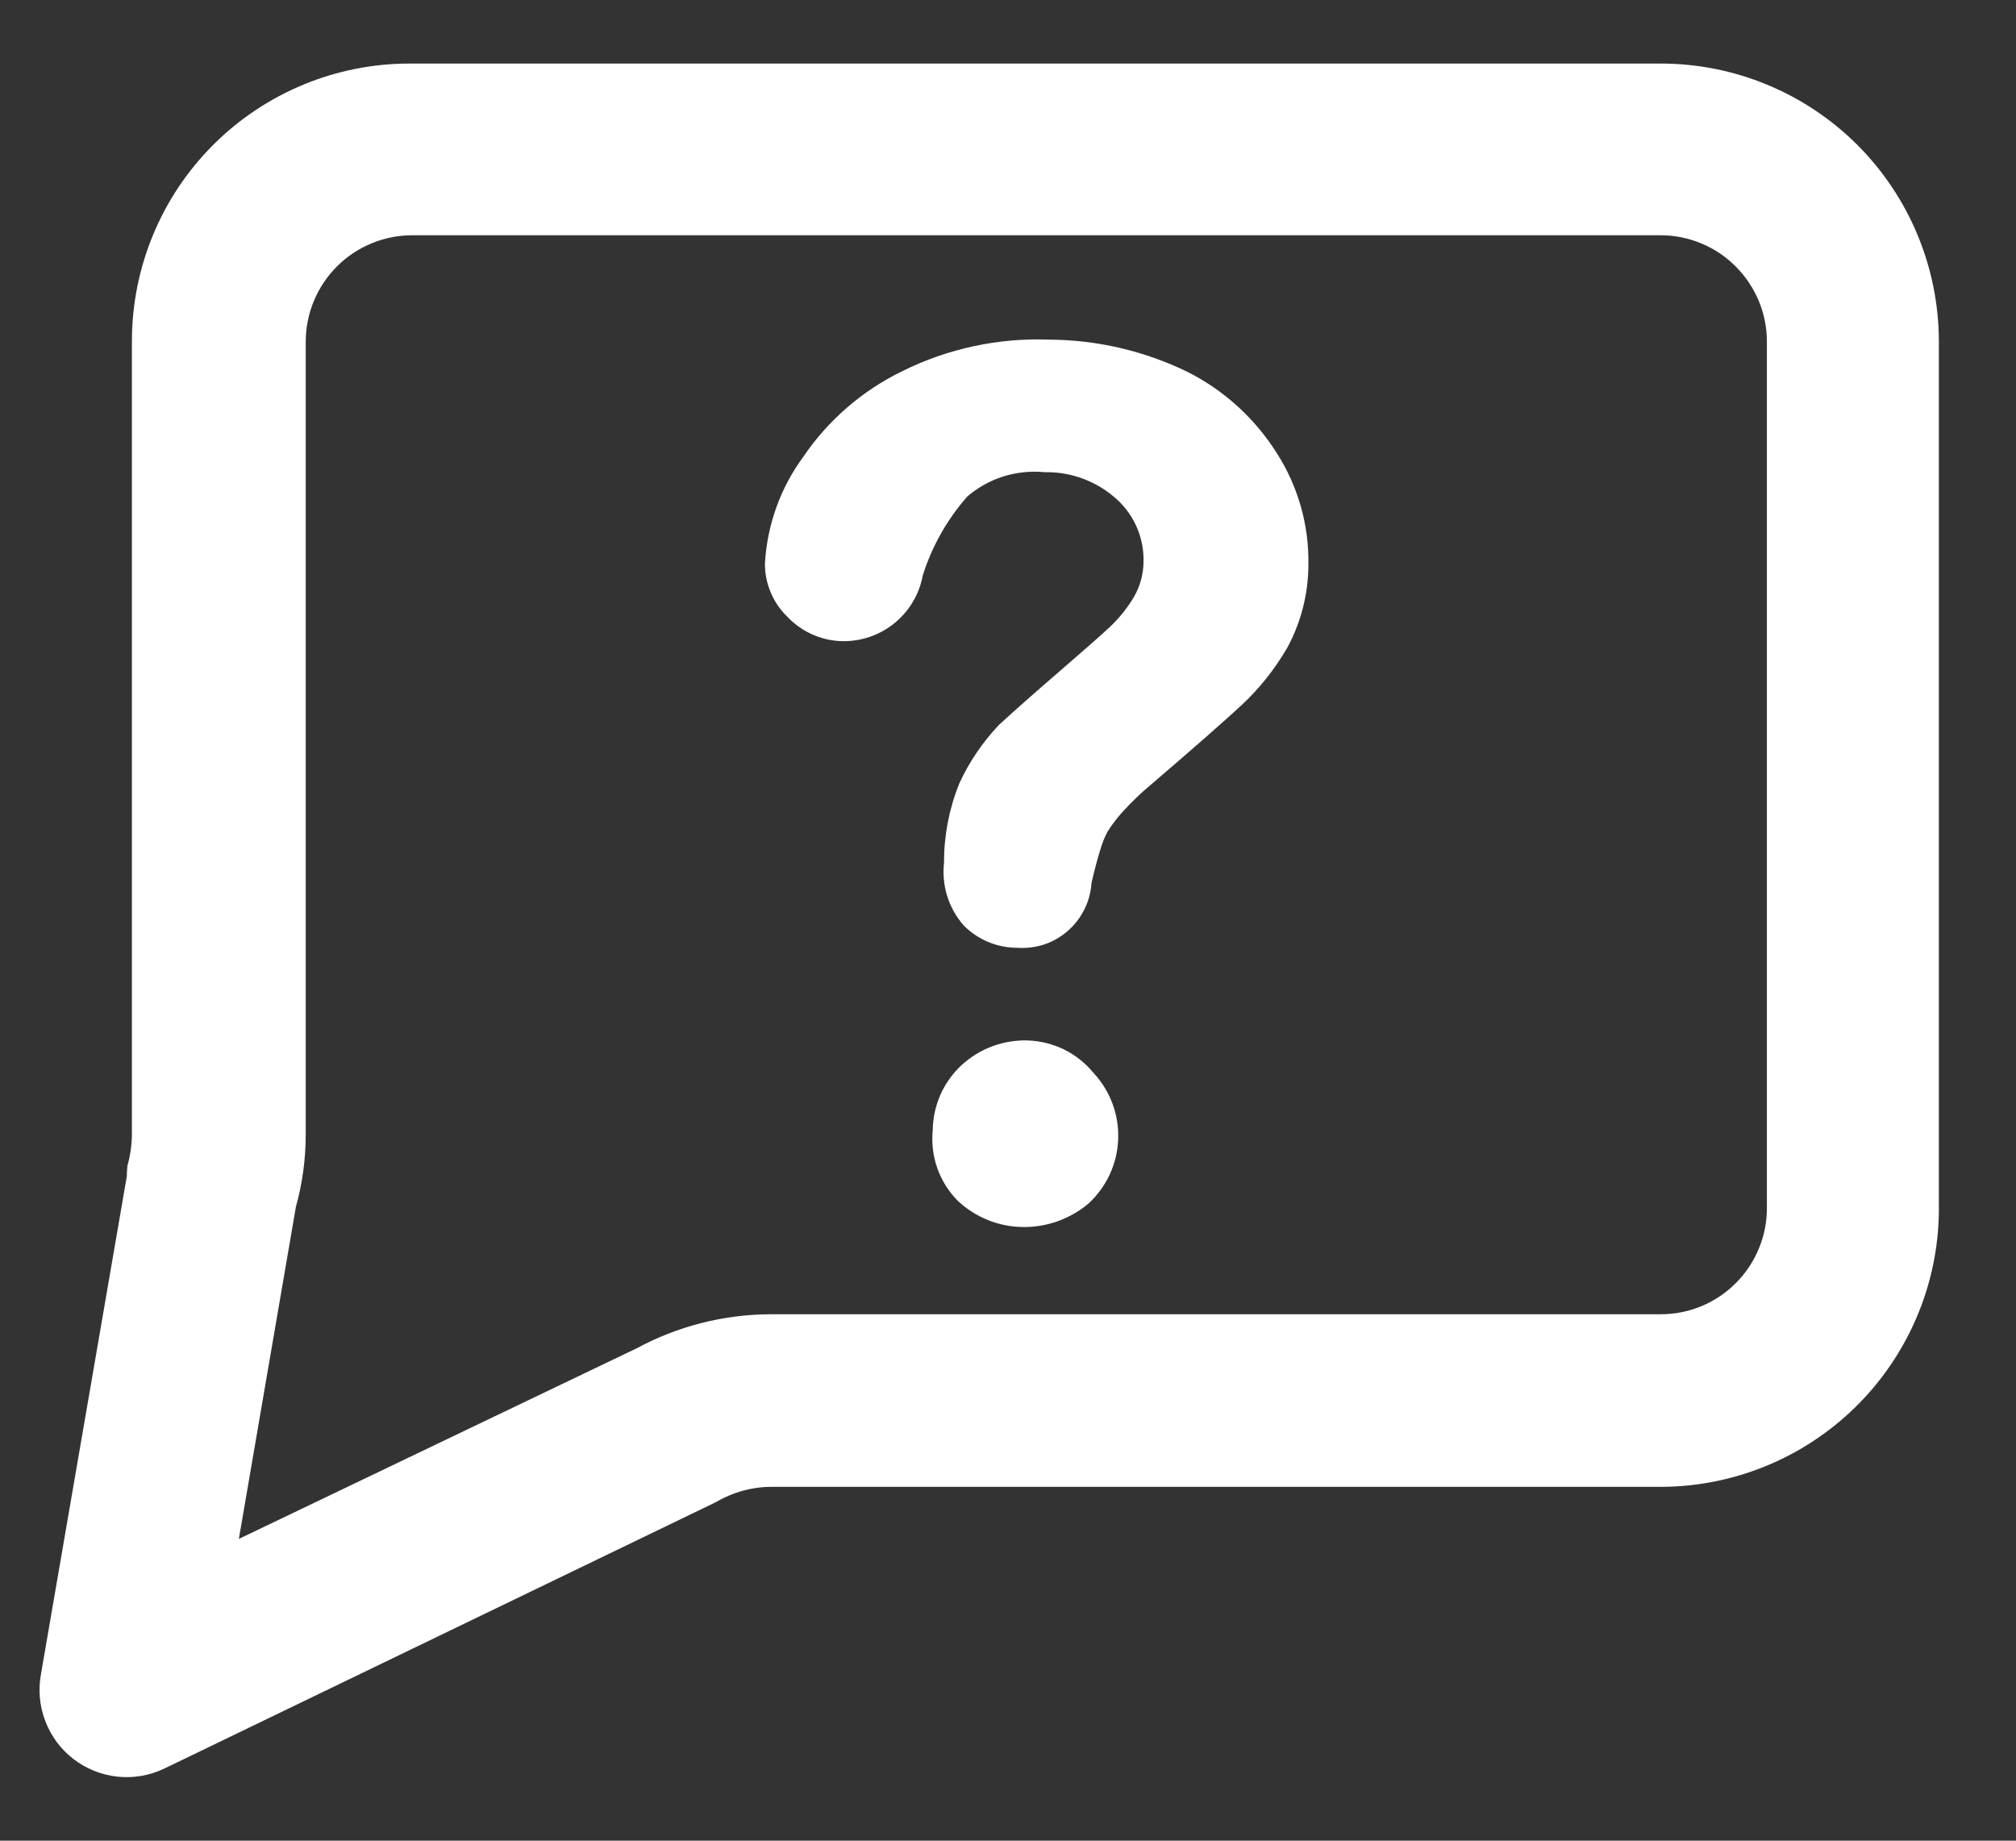 <svg width="23" height="21" viewBox="0 0 23 21" fill="none" xmlns="http://www.w3.org/2000/svg">
<rect x="0" y="0" width="23" height="21" fill="#333333" stroke="none"/>
<path d="M0.739 19.143L1.724 13.431C1.721 13.405 1.721 13.379 1.724 13.354C1.76 13.219 1.779 13.08 1.78 12.94V3.892C1.78 3.125 2.085 2.389 2.627 1.847C3.17 1.305 3.905 1 4.672 1H18.946C19.714 1 20.45 1.304 20.994 1.846C21.537 2.389 21.843 3.124 21.845 3.892V13.74C21.851 14.121 21.782 14.5 21.641 14.855C21.5 15.209 21.291 15.533 21.026 15.806C20.76 16.08 20.443 16.299 20.093 16.45C19.743 16.601 19.366 16.682 18.985 16.688H8.794C8.53 16.69 8.271 16.761 8.042 16.893L1.752 19.931C1.631 19.988 1.498 20.01 1.366 19.996C1.234 19.981 1.108 19.93 1.003 19.848C0.898 19.767 0.818 19.657 0.772 19.533C0.725 19.409 0.714 19.274 0.739 19.143ZM7.388 15.628C7.819 15.394 8.301 15.271 8.792 15.269H18.946C19.142 15.269 19.336 15.231 19.516 15.156C19.697 15.081 19.861 14.971 19.999 14.832C20.137 14.694 20.247 14.529 20.321 14.348C20.396 14.168 20.434 13.974 20.433 13.778V3.906C20.434 3.71 20.396 3.515 20.322 3.334C20.247 3.153 20.138 2.988 20 2.849C19.862 2.71 19.698 2.599 19.517 2.524C19.336 2.448 19.142 2.409 18.946 2.409H4.7C4.306 2.41 3.928 2.567 3.65 2.845C3.371 3.124 3.214 3.502 3.213 3.896V12.942C3.213 13.201 3.178 13.459 3.107 13.709L2.364 18.035L7.388 15.628Z" fill="white" stroke="white" stroke-width="0.55"/>
<path d="M11.717 11.995C11.473 11.989 11.236 12.078 11.056 12.243C10.965 12.327 10.892 12.43 10.842 12.543C10.792 12.657 10.767 12.78 10.766 12.904C10.753 13.033 10.768 13.163 10.811 13.285C10.854 13.407 10.923 13.518 11.014 13.61C11.194 13.778 11.429 13.872 11.675 13.874C11.916 13.876 12.151 13.792 12.336 13.637C12.516 13.47 12.623 13.239 12.632 12.994C12.642 12.749 12.554 12.51 12.388 12.33L12.376 12.316C12.295 12.219 12.194 12.139 12.081 12.084C11.967 12.029 11.843 11.999 11.717 11.995Z" fill="white" stroke="white" stroke-width="0.25"/>
<path d="M13.489 4.353C13.017 4.124 12.499 4.003 11.974 4C11.411 3.977 10.85 4.097 10.345 4.349C9.909 4.561 9.537 4.884 9.265 5.286C9.02 5.619 8.877 6.016 8.852 6.429C8.851 6.525 8.87 6.621 8.908 6.71C8.945 6.799 9.001 6.88 9.07 6.947C9.141 7.023 9.227 7.084 9.323 7.126C9.418 7.168 9.521 7.19 9.626 7.19C9.812 7.19 9.992 7.125 10.135 7.005C10.278 6.885 10.374 6.719 10.406 6.535C10.517 6.18 10.702 5.852 10.949 5.574C11.082 5.459 11.237 5.372 11.404 5.318C11.572 5.265 11.748 5.246 11.923 5.262C12.259 5.257 12.585 5.382 12.832 5.61C12.943 5.713 13.031 5.839 13.09 5.979C13.148 6.119 13.176 6.27 13.171 6.421C13.168 6.579 13.125 6.734 13.046 6.871C12.966 7.007 12.867 7.131 12.753 7.239C12.634 7.351 12.447 7.513 12.191 7.735C11.935 7.956 11.66 8.197 11.485 8.359C11.311 8.543 11.167 8.754 11.061 8.984C10.949 9.259 10.893 9.554 10.895 9.851C10.882 9.963 10.892 10.077 10.925 10.184C10.959 10.292 11.014 10.391 11.089 10.476C11.227 10.612 11.413 10.689 11.607 10.688C11.694 10.695 11.782 10.685 11.866 10.659C11.949 10.632 12.027 10.589 12.093 10.532C12.16 10.476 12.215 10.406 12.255 10.328C12.296 10.25 12.32 10.165 12.327 10.078V10.062C12.371 9.869 12.41 9.732 12.434 9.656C12.457 9.577 12.488 9.499 12.527 9.426C12.582 9.338 12.645 9.255 12.715 9.178C12.818 9.065 12.928 8.958 13.046 8.86C13.542 8.435 13.889 8.13 14.082 7.951C14.277 7.769 14.444 7.558 14.578 7.327C14.726 7.052 14.803 6.745 14.802 6.434C14.809 6.012 14.691 5.597 14.464 5.241C14.226 4.862 13.89 4.554 13.489 4.353Z" fill="white" stroke="white" stroke-width="0.25"/>
</svg>
